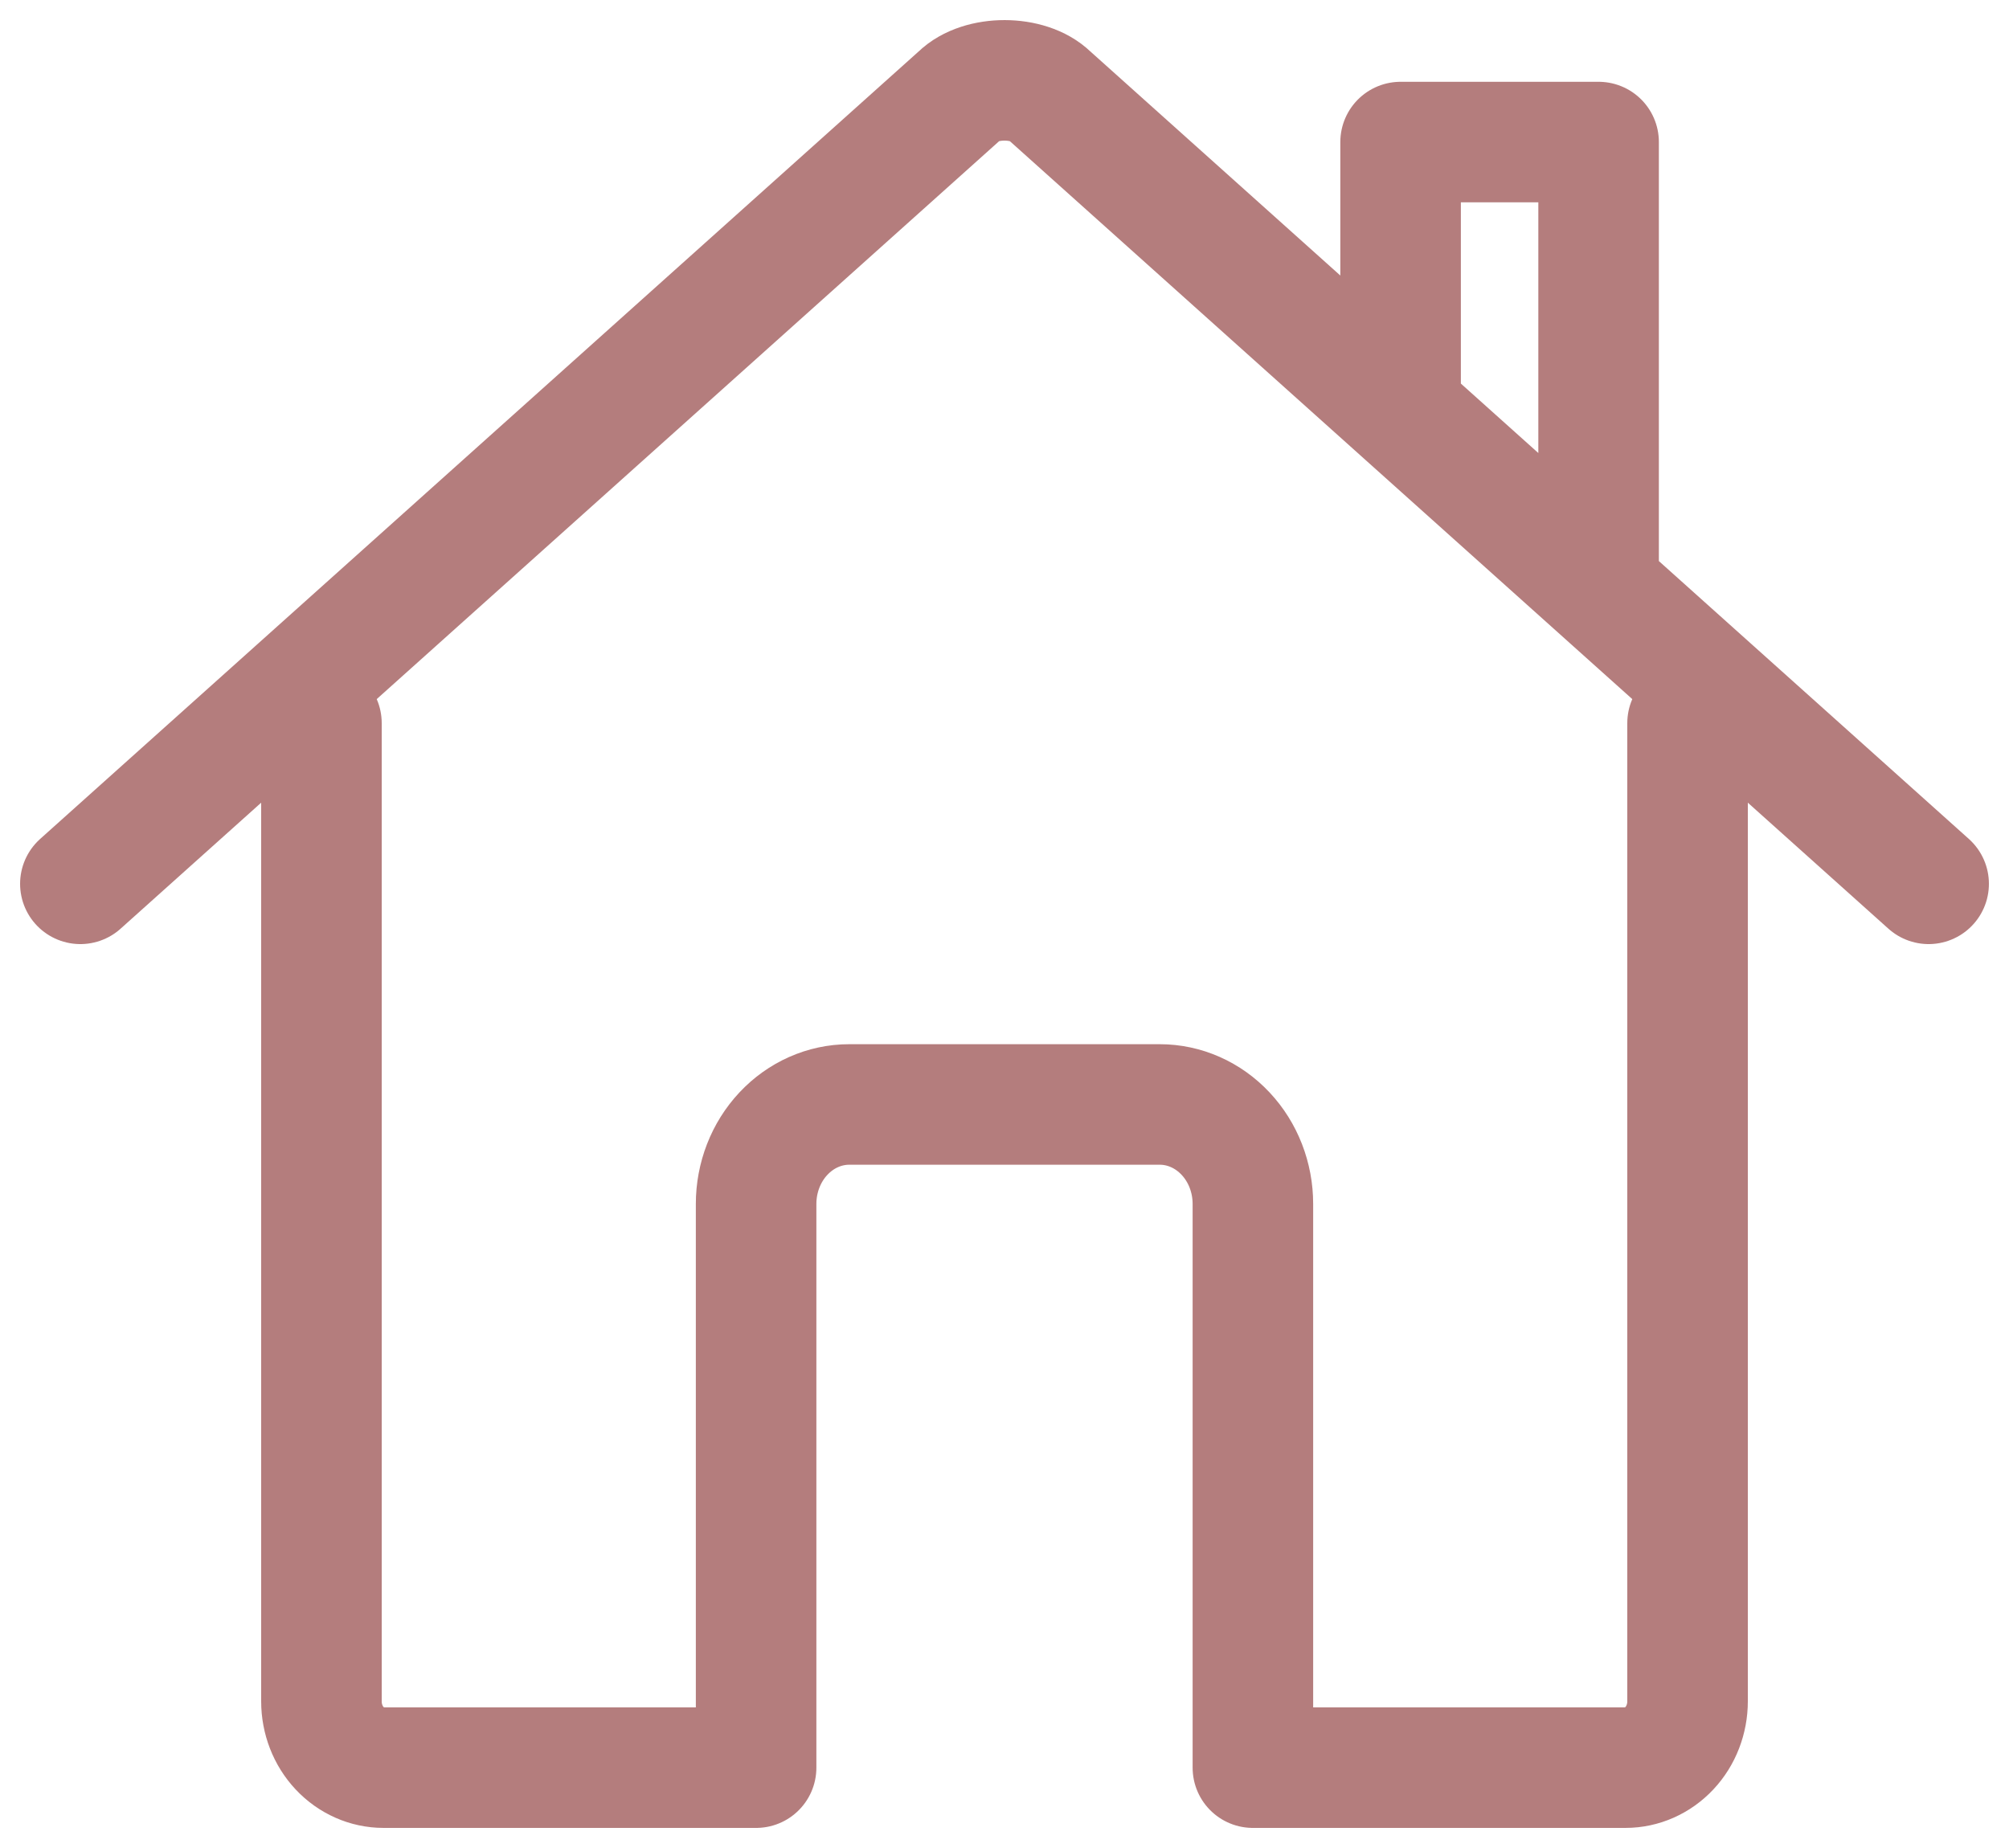 <svg width="25" height="23" viewBox="0 0 25 23" fill="none" xmlns="http://www.w3.org/2000/svg">
<path d="M4 9V21.175C4 21.393 4.081 21.604 4.226 21.758C4.371 21.913 4.568 22 4.773 22H9.409V14.984C9.409 14.656 9.531 14.341 9.749 14.109C9.966 13.877 10.261 13.746 10.568 13.746H14.432C14.739 13.746 15.034 13.877 15.251 14.109C15.469 14.341 15.591 14.656 15.591 14.984V22H20.227C20.432 22 20.629 21.913 20.774 21.758C20.919 21.604 21 21.393 21 21.175V9" stroke="#B47D7D" stroke-width="1.5" stroke-linecap="round" stroke-linejoin="round"/>
<path d="M24 11L13.059 1.191C12.802 0.938 12.202 0.935 11.941 1.191L1 11M19.893 7.298V1.768H17.429V5.086" stroke="#B47D7D" stroke-width="1.5" stroke-linecap="round" stroke-linejoin="round"/>
</svg>
